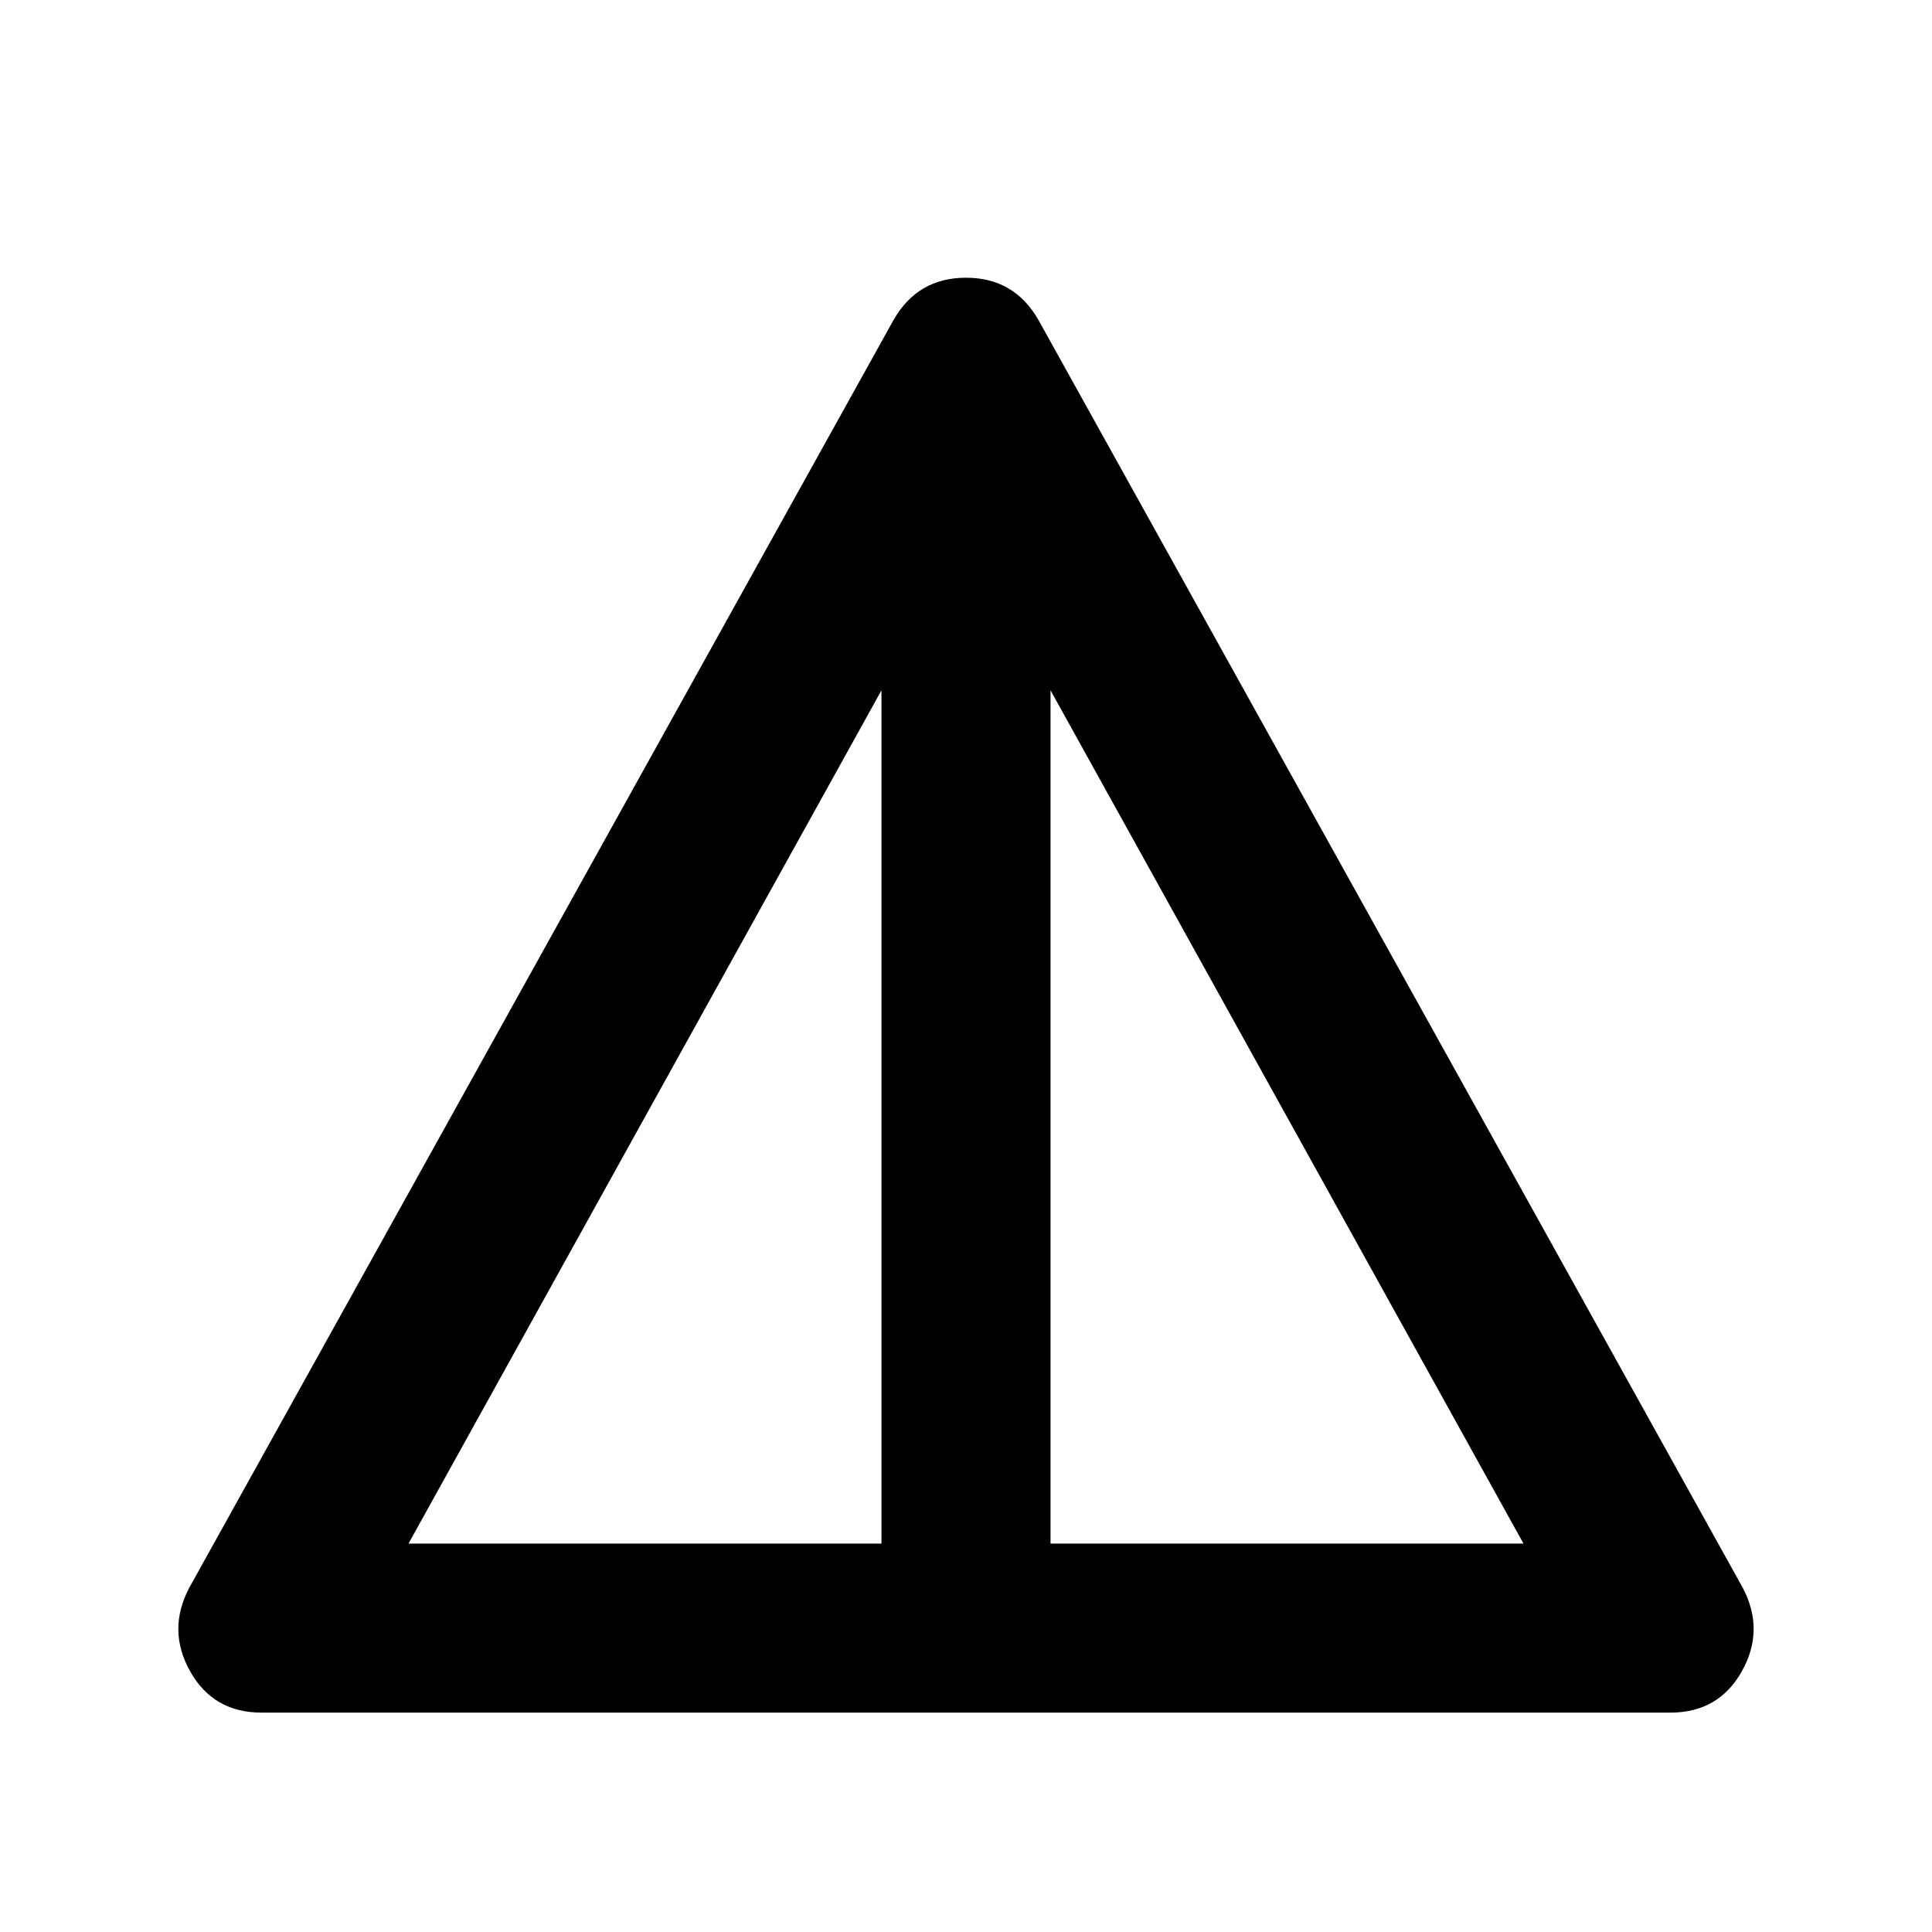 <svg xmlns="http://www.w3.org/2000/svg" height="40" width="40"><path d="M5.417 35.458q-1 0-1.48-.854-.479-.854-.02-1.729L18.5 6.625Q19 5.75 20 5.75t1.5.875l14.583 26.25q.459.875-.021 1.729-.479.854-1.479.854Zm3.041-3.5h9.792V14.292Zm13.292 0h9.792L21.75 14.292Z"/></svg>